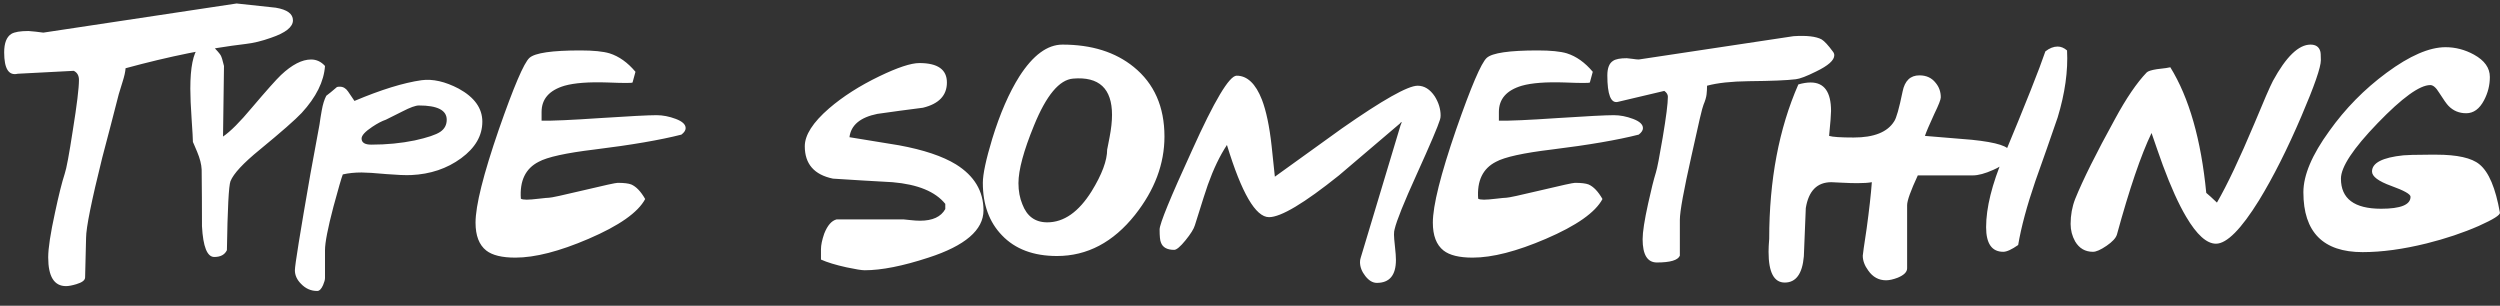 <?xml version="1.0" encoding="UTF-8"?>
<svg width="139px" height="17px" viewBox="0 0 139 17" version="1.1"
  xmlns="http://www.w3.org/2000/svg"
  xmlns:xlink="http://www.w3.org/1999/xlink">
  <rect x="0" y="0" width="139" height="17" fill="#333333" stroke="none"/>
  <title>Typesomething</title>
  <g id="Page-1" stroke="none" stroke-width="1" fill="none" fill-rule="evenodd">
    <path d="M3.67,15.908 C3.814,15.908 4.006,15.872 4.246,15.8 C4.57,15.704 4.732,15.578 4.732,15.422 L4.732,15.422 L4.786,13.226 C4.786,12.662 5.086,11.174 5.686,8.762 C5.998,7.586 6.304,6.41 6.604,5.234 C6.628,5.138 6.7,4.904 6.82,4.532 C6.916,4.232 6.97,3.986 6.982,3.794 C9.406,3.134 11.632,2.684 13.66,2.444 C14.092,2.396 14.56,2.282 15.064,2.102 C15.88,1.826 16.288,1.502 16.288,1.13 C16.288,0.77 15.97,0.536 15.334,0.428 C14.614,0.356 13.888,0.278 13.156,0.194 L13.156,0.194 L2.41,1.814 C2.326,1.802 2.182,1.784 1.978,1.76 C1.774,1.736 1.642,1.724 1.582,1.724 C1.126,1.724 0.808,1.778 0.628,1.886 C0.364,2.054 0.232,2.396 0.232,2.912 C0.232,3.824 0.484,4.22 0.988,4.1 L0.988,4.1 L4.102,3.938 C4.294,4.034 4.39,4.202 4.39,4.442 C4.39,4.898 4.276,5.834 4.048,7.25 C3.844,8.582 3.694,9.386 3.598,9.662 C3.442,10.142 3.262,10.862 3.058,11.822 C2.806,12.974 2.68,13.802 2.68,14.306 C2.68,15.374 3.01,15.908 3.67,15.908 Z M11.914,14.288 C12.262,14.288 12.496,14.162 12.616,13.91 C12.652,11.606 12.718,10.328 12.814,10.076 C12.982,9.656 13.522,9.074 14.434,8.33 C15.646,7.334 16.426,6.65 16.774,6.278 C17.578,5.402 18.01,4.532 18.07,3.668 C17.854,3.428 17.596,3.308 17.296,3.308 C16.792,3.308 16.234,3.596 15.622,4.172 C15.358,4.424 14.818,5.03 14.002,5.99 C13.342,6.782 12.808,7.316 12.4,7.592 L12.4,7.592 L12.454,3.668 C12.382,3.356 12.319,3.155 12.265,3.065 C12.211,2.975 12.052,2.792 11.788,2.516 L11.788,2.516 L11.05,2.606 C10.738,2.978 10.582,3.752 10.582,4.928 C10.582,5.36 10.606,5.924 10.654,6.62 C10.702,7.316 10.726,7.742 10.726,7.898 C10.726,7.886 10.804,8.066 10.96,8.438 C11.116,8.81 11.2,9.14 11.212,9.428 C11.224,10.484 11.23,11.534 11.23,12.578 C11.29,13.718 11.518,14.288 11.914,14.288 Z M17.638,16.178 C17.758,16.178 17.866,16.07 17.962,15.854 C18.034,15.686 18.07,15.554 18.07,15.458 L18.07,15.458 L18.07,13.91 C18.07,13.49 18.226,12.686 18.538,11.498 C18.814,10.478 18.988,9.878 19.06,9.698 C19.372,9.626 19.72,9.59 20.104,9.59 C20.368,9.59 20.83,9.62 21.49,9.68 C22.078,9.728 22.534,9.746 22.858,9.734 C23.926,9.686 24.853,9.374 25.639,8.798 C26.425,8.222 26.818,7.544 26.818,6.764 C26.818,6.02 26.38,5.408 25.504,4.928 C24.748,4.532 24.058,4.376 23.434,4.46 C22.426,4.604 21.184,4.988 19.708,5.612 C19.588,5.432 19.468,5.255 19.348,5.081 C19.228,4.907 19.078,4.82 18.898,4.82 C18.826,4.82 18.772,4.826 18.736,4.838 C18.472,5.066 18.274,5.228 18.142,5.324 C18.034,5.528 17.95,5.798 17.89,6.134 C17.842,6.398 17.8,6.662 17.764,6.926 C17.536,8.162 17.368,9.074 17.26,9.662 C16.684,12.962 16.396,14.75 16.396,15.026 C16.396,15.302 16.51,15.554 16.738,15.782 C16.99,16.046 17.29,16.178 17.638,16.178 Z M20.644,8.042 C20.284,8.042 20.104,7.928 20.104,7.7 C20.104,7.532 20.302,7.316 20.698,7.052 C20.986,6.86 21.238,6.728 21.454,6.656 C21.538,6.62 21.85,6.464 22.39,6.188 C22.81,5.972 23.11,5.864 23.29,5.864 C24.322,5.864 24.838,6.128 24.838,6.656 C24.838,6.944 24.718,7.169 24.478,7.331 C24.238,7.493 23.764,7.652 23.056,7.808 C22.3,7.964 21.496,8.042 20.644,8.042 Z M28.654,14.324 C29.746,14.324 31.102,13.976 32.722,13.28 C34.426,12.548 35.476,11.81 35.872,11.066 C35.632,10.646 35.374,10.376 35.098,10.256 C34.942,10.196 34.69,10.166 34.342,10.166 C34.234,10.166 33.601,10.304 32.443,10.58 C31.285,10.856 30.646,10.994 30.526,10.994 C30.454,10.994 30.265,11.012 29.959,11.048 C29.653,11.084 29.428,11.102 29.284,11.102 C29.128,11.102 29.02,11.084 28.96,11.048 C28.888,10.052 29.218,9.368 29.95,8.996 C30.43,8.732 31.468,8.504 33.064,8.312 C35.104,8.06 36.712,7.784 37.888,7.484 C38.044,7.364 38.122,7.244 38.122,7.124 C38.122,6.92 37.939,6.749 37.573,6.611 C37.207,6.473 36.85,6.404 36.502,6.404 C36.058,6.404 35.008,6.458 33.352,6.566 C31.768,6.674 30.688,6.722 30.112,6.71 L30.112,6.71 L30.112,6.224 C30.112,5.504 30.538,5.018 31.39,4.766 C31.942,4.61 32.74,4.55 33.784,4.586 C34.684,4.622 35.146,4.622 35.17,4.586 L35.17,4.586 L35.332,3.992 C34.9,3.476 34.42,3.134 33.892,2.966 C33.532,2.858 32.992,2.804 32.272,2.804 C30.688,2.804 29.743,2.942 29.437,3.218 C29.131,3.494 28.564,4.82 27.736,7.196 C26.872,9.704 26.44,11.432 26.44,12.38 C26.44,13.1 26.638,13.616 27.034,13.928 C27.37,14.192 27.91,14.324 28.654,14.324 Z M48.076,15.026 C49.012,15.026 50.194,14.792 51.622,14.324 C53.662,13.664 54.682,12.788 54.682,11.696 C54.682,10.628 54.172,9.776 53.152,9.14 C52.408,8.684 51.352,8.33 49.984,8.078 C49.06,7.922 48.142,7.772 47.23,7.628 C47.314,6.956 47.83,6.524 48.778,6.332 C49.618,6.212 50.464,6.098 51.316,5.99 C52.204,5.774 52.648,5.306 52.648,4.586 C52.648,3.866 52.138,3.506 51.118,3.506 C50.65,3.506 49.906,3.752 48.886,4.244 C47.794,4.772 46.864,5.366 46.096,6.026 C45.196,6.806 44.746,7.508 44.746,8.132 C44.746,9.116 45.268,9.716 46.312,9.932 C47.416,10.004 48.52,10.07 49.624,10.13 C51.028,10.25 52.006,10.652 52.558,11.336 L52.558,11.336 L52.558,11.624 C52.318,12.056 51.85,12.272 51.154,12.272 C50.998,12.272 50.815,12.26 50.605,12.236 C50.395,12.212 50.278,12.2 50.254,12.2 L50.254,12.2 L46.51,12.2 C46.234,12.272 46.006,12.536 45.826,12.992 C45.706,13.34 45.646,13.628 45.646,13.856 L45.646,13.856 L45.646,14.432 C45.994,14.588 46.468,14.732 47.068,14.864 C47.572,14.972 47.908,15.026 48.076,15.026 Z M58.768,14.234 C60.448,14.234 61.894,13.472 63.106,11.948 C64.198,10.568 64.744,9.116 64.744,7.592 C64.744,5.936 64.174,4.646 63.034,3.722 C62.014,2.894 60.694,2.48 59.074,2.48 C58.234,2.48 57.436,3.068 56.68,4.244 C56.104,5.156 55.6,6.314 55.168,7.718 C54.82,8.87 54.646,9.686 54.646,10.166 C54.646,11.378 55,12.35 55.708,13.082 C56.44,13.85 57.46,14.234 58.768,14.234 Z M58.228,12.362 C57.556,12.362 57.094,12.026 56.842,11.354 C56.698,11.006 56.626,10.616 56.626,10.184 C56.626,9.452 56.914,8.384 57.49,6.98 C58.174,5.3 58.9,4.43 59.668,4.37 C61.108,4.25 61.828,4.922 61.828,6.386 C61.828,6.746 61.783,7.16 61.693,7.628 C61.603,8.096 61.558,8.324 61.558,8.312 C61.558,8.924 61.27,9.698 60.694,10.634 C59.974,11.786 59.152,12.362 58.228,12.362 Z M76.552,15.728 C77.26,15.728 77.614,15.302 77.614,14.45 C77.614,14.282 77.596,14.036 77.56,13.712 C77.524,13.388 77.506,13.166 77.506,13.046 C77.506,12.914 77.518,12.812 77.542,12.74 C77.65,12.272 78.058,11.258 78.766,9.698 C79.522,8.03 79.954,7.016 80.062,6.656 C80.086,6.584 80.098,6.506 80.098,6.422 C80.098,6.062 79.99,5.708 79.774,5.36 C79.51,4.964 79.192,4.766 78.82,4.766 C78.28,4.766 76.876,5.558 74.608,7.142 C73.36,8.042 72.118,8.936 70.882,9.824 C70.822,9.248 70.762,8.678 70.702,8.114 C70.582,7.022 70.402,6.164 70.162,5.54 C69.814,4.652 69.346,4.208 68.758,4.208 C68.35,4.208 67.522,5.594 66.274,8.366 C65.074,10.982 64.474,12.446 64.474,12.758 C64.474,13.13 64.498,13.37 64.546,13.478 C64.642,13.754 64.888,13.892 65.284,13.892 C65.416,13.892 65.626,13.715 65.914,13.361 C66.202,13.007 66.376,12.728 66.436,12.524 C66.844,11.216 67.084,10.466 67.156,10.274 C67.468,9.398 67.822,8.66 68.218,8.06 C69.034,10.736 69.814,12.074 70.558,12.074 C71.218,12.074 72.514,11.3 74.446,9.752 C75.574,8.792 76.702,7.832 77.83,6.872 C77.866,6.824 77.896,6.794 77.92,6.782 C77.944,6.782 77.926,6.848 77.866,6.98 L77.866,6.98 L75.652,14.342 C75.628,14.414 75.616,14.492 75.616,14.576 C75.616,14.84 75.715,15.098 75.913,15.35 C76.111,15.602 76.324,15.728 76.552,15.728 Z M81.88,14.324 C82.972,14.324 84.328,13.976 85.948,13.28 C87.652,12.548 88.702,11.81 89.098,11.066 C88.858,10.646 88.6,10.376 88.324,10.256 C88.168,10.196 87.916,10.166 87.568,10.166 C87.46,10.166 86.827,10.304 85.669,10.58 C84.511,10.856 83.872,10.994 83.752,10.994 C83.68,10.994 83.491,11.012 83.185,11.048 C82.879,11.084 82.654,11.102 82.51,11.102 C82.354,11.102 82.246,11.084 82.186,11.048 C82.114,10.052 82.444,9.368 83.176,8.996 C83.656,8.732 84.694,8.504 86.29,8.312 C88.33,8.06 89.938,7.784 91.114,7.484 C91.27,7.364 91.348,7.244 91.348,7.124 C91.348,6.92 91.165,6.749 90.799,6.611 C90.433,6.473 90.076,6.404 89.728,6.404 C89.284,6.404 88.234,6.458 86.578,6.566 C84.994,6.674 83.914,6.722 83.338,6.71 L83.338,6.71 L83.338,6.224 C83.338,5.504 83.764,5.018 84.616,4.766 C85.168,4.61 85.966,4.55 87.01,4.586 C87.91,4.622 88.372,4.622 88.396,4.586 L88.396,4.586 L88.558,3.992 C88.126,3.476 87.646,3.134 87.118,2.966 C86.758,2.858 86.218,2.804 85.498,2.804 C83.914,2.804 82.969,2.942 82.663,3.218 C82.357,3.494 81.79,4.82 80.962,7.196 C80.098,9.704 79.666,11.432 79.666,12.38 C79.666,13.1 79.864,13.616 80.26,13.928 C80.596,14.192 81.136,14.324 81.88,14.324 Z M92.122,14.594 C92.866,14.594 93.292,14.468 93.4,14.216 L93.4,14.216 L93.4,12.218 C93.4,11.762 93.616,10.574 94.048,8.654 C94.432,6.89 94.654,5.948 94.714,5.828 C94.81,5.6 94.867,5.408 94.885,5.252 C94.903,5.096 94.912,4.934 94.912,4.766 C95.488,4.61 96.262,4.526 97.234,4.514 C98.494,4.502 99.364,4.466 99.844,4.406 C100.072,4.382 100.45,4.238 100.978,3.974 C101.65,3.65 101.986,3.35 101.986,3.074 C101.986,3.002 101.962,2.936 101.914,2.876 C101.65,2.516 101.44,2.288 101.284,2.192 C100.972,2.024 100.45,1.964 99.718,2.012 L99.718,2.012 L91.114,3.308 C91.042,3.308 90.925,3.296 90.763,3.272 C90.601,3.248 90.496,3.236 90.448,3.236 C90.088,3.236 89.836,3.284 89.692,3.38 C89.476,3.512 89.368,3.782 89.368,4.19 C89.368,5.258 89.56,5.75 89.944,5.666 L89.944,5.666 L92.536,5.054 C92.668,5.15 92.734,5.258 92.734,5.378 C92.734,5.75 92.638,6.506 92.446,7.646 C92.266,8.714 92.14,9.362 92.068,9.59 C91.948,9.974 91.804,10.55 91.636,11.318 C91.432,12.242 91.33,12.902 91.33,13.298 C91.33,14.162 91.594,14.594 92.122,14.594 Z M99.232,15.71 C99.856,15.71 100.21,15.224 100.294,14.252 C100.33,13.364 100.366,12.47 100.402,11.57 C100.558,10.61 101.032,10.13 101.824,10.13 C101.86,10.13 102.049,10.139 102.391,10.157 C102.733,10.175 103.024,10.184 103.264,10.184 C103.612,10.184 103.882,10.166 104.074,10.13 C104.026,10.79 103.93,11.648 103.786,12.704 C103.642,13.652 103.57,14.156 103.57,14.216 C103.57,14.492 103.672,14.768 103.876,15.044 C104.128,15.404 104.458,15.584 104.866,15.584 C105.046,15.584 105.262,15.536 105.514,15.44 C105.862,15.296 106.036,15.122 106.036,14.918 L106.036,14.918 L106.036,11.408 C106.036,11.156 106.234,10.604 106.63,9.752 L106.63,9.752 L109.69,9.752 C109.99,9.752 110.368,9.65 110.824,9.446 C111.436,9.182 111.742,8.852 111.742,8.456 C111.742,8.144 111.04,7.916 109.636,7.772 C108.772,7.7 107.902,7.628 107.026,7.556 C107.098,7.34 107.272,6.932 107.548,6.332 C107.788,5.84 107.908,5.534 107.908,5.414 C107.908,5.102 107.812,4.832 107.62,4.604 C107.404,4.328 107.104,4.19 106.72,4.19 C106.216,4.19 105.904,4.49 105.784,5.09 C105.592,6.026 105.436,6.578 105.316,6.746 C104.944,7.346 104.194,7.646 103.066,7.646 C102.346,7.646 101.89,7.616 101.698,7.556 C101.77,6.824 101.806,6.362 101.806,6.17 C101.806,5.114 101.428,4.586 100.672,4.586 C100.468,4.586 100.24,4.622 99.988,4.694 C98.908,7.154 98.368,10.016 98.368,13.28 C98.368,13.28 98.362,13.364 98.35,13.532 L98.34,13.696 C98.335,13.803 98.332,13.904 98.332,14 C98.332,15.14 98.632,15.71 99.232,15.71 Z M111.382,14 C111.574,14 111.85,13.874 112.21,13.622 C112.378,12.626 112.696,11.444 113.164,10.076 C113.584,8.9 113.998,7.718 114.406,6.53 C114.814,5.186 114.988,3.944 114.928,2.804 C114.76,2.66 114.586,2.588 114.406,2.588 C114.178,2.588 113.95,2.678 113.722,2.858 C113.398,3.818 112.624,5.768 111.4,8.708 C110.752,10.244 110.428,11.552 110.428,12.632 C110.428,13.544 110.746,14 111.382,14 Z M116.368,14 C116.548,14 116.8,13.889 117.124,13.667 C117.448,13.445 117.64,13.238 117.7,13.046 C118.396,10.502 119.038,8.618 119.626,7.394 C119.83,7.994 120.04,8.594 120.256,9.194 C120.7,10.394 121.132,11.348 121.552,12.056 C122.14,13.052 122.692,13.55 123.208,13.55 C123.808,13.55 124.606,12.746 125.602,11.138 C126.394,9.842 127.18,8.282 127.96,6.458 C128.68,4.778 129.04,3.74 129.04,3.344 C129.04,3.068 129.028,2.9 129.004,2.84 C128.932,2.6 128.752,2.48 128.464,2.48 C127.804,2.48 127.108,3.152 126.376,4.496 C126.208,4.82 125.866,5.606 125.35,6.854 C124.522,8.822 123.826,10.292 123.262,11.264 C122.998,11.012 122.8,10.832 122.668,10.724 C122.38,7.76 121.714,5.432 120.67,3.74 C120.598,3.764 120.346,3.8 119.914,3.848 C119.614,3.896 119.428,3.956 119.356,4.028 C118.804,4.604 118.216,5.468 117.592,6.62 C116.548,8.516 115.81,9.998 115.378,11.066 C115.21,11.498 115.126,11.96 115.126,12.452 C115.126,12.8 115.21,13.124 115.378,13.424 C115.606,13.808 115.936,14 116.368,14 Z M131.362,14.018 C132.43,14.018 133.618,13.856 134.926,13.532 C135.982,13.268 136.948,12.944 137.824,12.56 C138.628,12.2 139.018,11.954 138.994,11.822 C138.754,10.454 138.376,9.56 137.86,9.14 C137.428,8.78 136.624,8.6 135.448,8.6 L135.448,8.6 L135.021,8.601 C134.286,8.604 133.823,8.616 133.63,8.636 C132.466,8.756 131.884,9.056 131.884,9.536 C131.884,9.812 132.241,10.079 132.955,10.337 C133.669,10.595 134.026,10.796 134.026,10.94 C134.026,11.384 133.48,11.606 132.388,11.606 C130.9,11.606 130.156,11.048 130.156,9.932 C130.156,9.284 130.837,8.255 132.199,6.845 C133.561,5.435 134.536,4.73 135.124,4.73 C135.28,4.73 135.442,4.868 135.61,5.144 C135.862,5.54 136.036,5.786 136.132,5.882 C136.396,6.158 136.726,6.296 137.122,6.296 C137.53,6.296 137.86,6.056 138.112,5.576 C138.328,5.168 138.436,4.736 138.436,4.28 C138.436,3.776 138.142,3.362 137.554,3.038 C137.05,2.762 136.522,2.624 135.97,2.624 C135.07,2.624 133.978,3.098 132.694,4.046 C131.458,4.958 130.396,6.038 129.508,7.286 C128.548,8.606 128.068,9.74 128.068,10.688 C128.068,12.908 129.166,14.018 131.362,14.018 Z" id="Typesomething" fill="#FFFFFF" fill-rule="nonzero"></path>
  </g>
</svg>